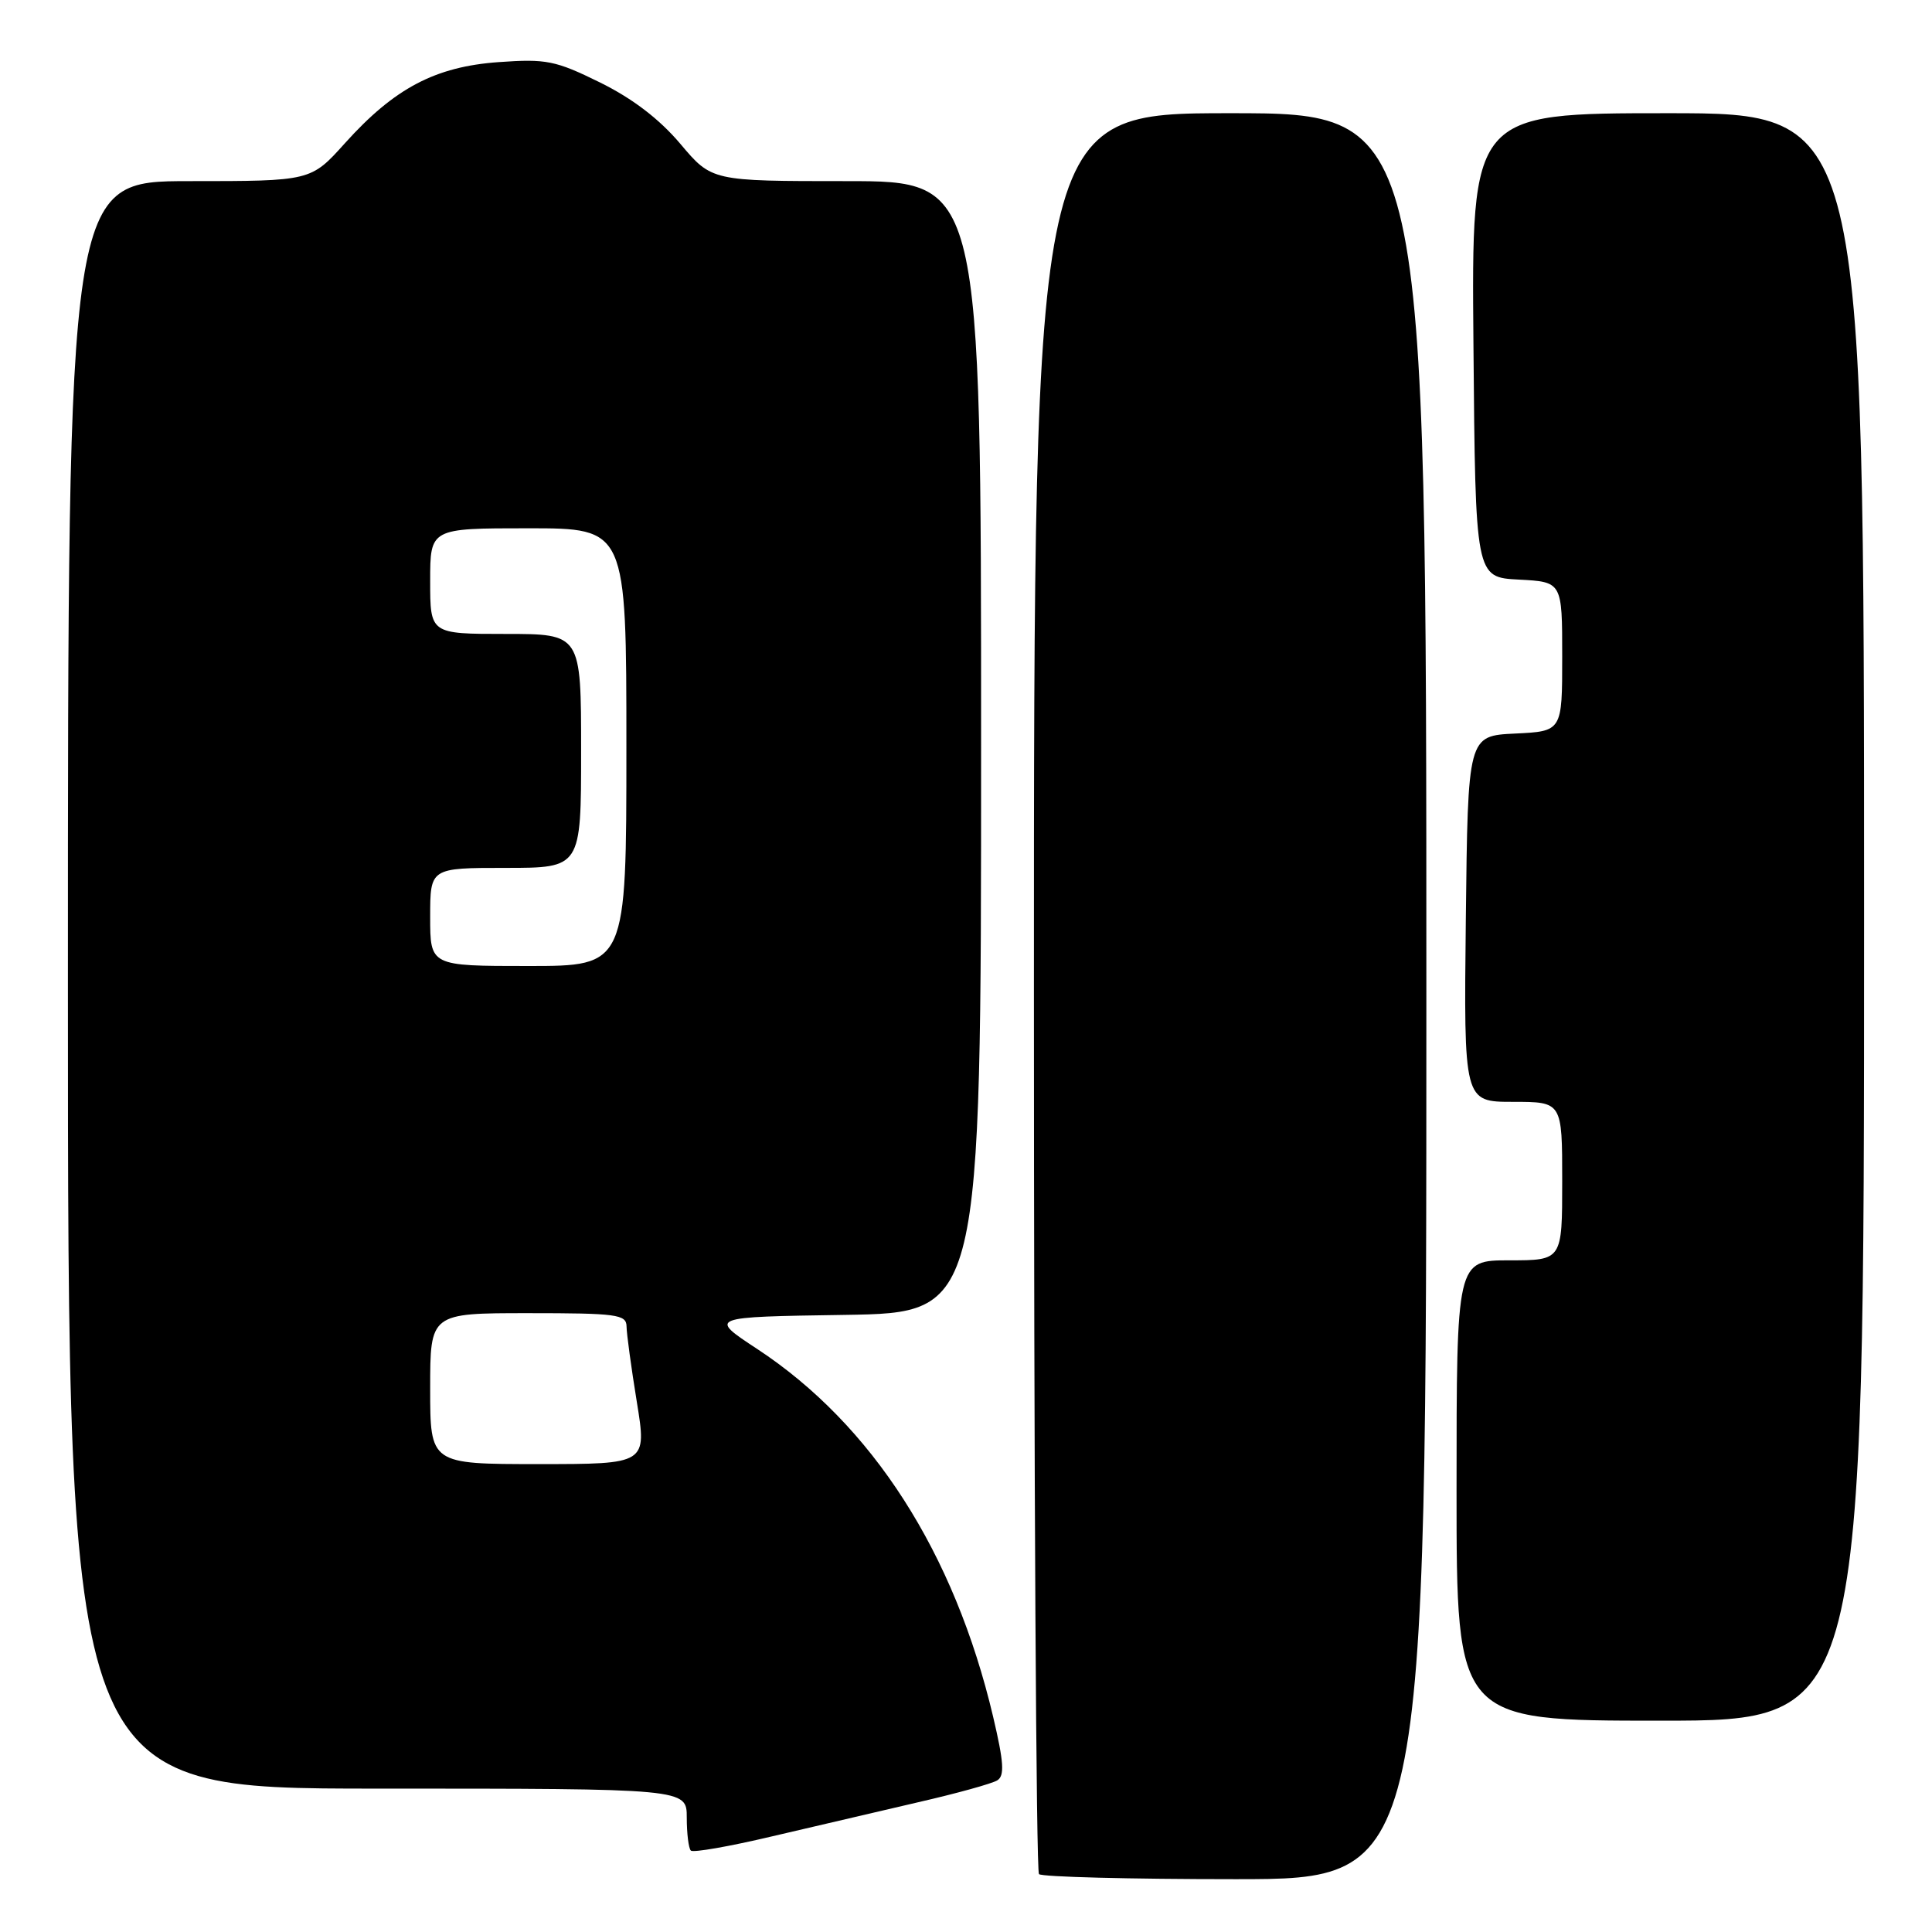 <?xml version="1.0" encoding="UTF-8" standalone="no"?>
<!DOCTYPE svg PUBLIC "-//W3C//DTD SVG 1.1//EN" "http://www.w3.org/Graphics/SVG/1.1/DTD/svg11.dtd" >
<svg xmlns="http://www.w3.org/2000/svg" xmlns:xlink="http://www.w3.org/1999/xlink" version="1.1" viewBox="0 0 256 256">
 <g >
 <path fill="currentColor"
d=" M 189.00 132.00 C 189.00 15.00 189.00 15.00 163.00 15.00 C 137.00 15.00 137.00 15.00 137.00 131.33 C 137.00 195.32 137.30 247.97 137.67 248.33 C 138.03 248.70 149.73 249.00 163.67 249.00 C 189.00 249.00 189.00 249.00 189.00 132.00 Z  M 121.69 238.80 C 126.75 237.64 131.45 236.34 132.14 235.91 C 133.13 235.30 133.02 233.54 131.60 227.50 C 126.47 205.74 115.57 188.76 100.31 178.73 C 93.88 174.50 93.88 174.50 111.94 174.23 C 130.00 173.95 130.00 173.95 130.00 98.98 C 130.00 24.00 130.00 24.00 112.16 24.00 C 94.31 24.00 94.31 24.00 90.15 19.06 C 87.37 15.77 83.81 13.05 79.49 10.92 C 73.60 8.02 72.38 7.78 66.08 8.23 C 57.68 8.83 52.27 11.68 45.71 18.97 C 41.19 24.00 41.19 24.00 25.10 24.00 C 9.00 24.00 9.00 24.00 9.00 130.50 C 9.00 237.00 9.00 237.00 50.00 237.00 C 91.00 237.00 91.00 237.00 91.00 240.83 C 91.00 242.94 91.24 244.91 91.54 245.21 C 91.84 245.51 96.68 244.66 102.29 243.33 C 107.91 242.01 116.64 239.97 121.69 238.80 Z  M 247.00 121.50 C 247.00 15.00 247.00 15.00 220.99 15.00 C 194.97 15.00 194.97 15.00 195.24 45.75 C 195.50 76.50 195.50 76.50 201.25 76.80 C 207.00 77.10 207.00 77.10 207.00 87.00 C 207.00 96.90 207.00 96.90 200.75 97.20 C 194.50 97.50 194.50 97.50 194.23 121.75 C 193.96 146.00 193.96 146.00 200.48 146.00 C 207.00 146.00 207.00 146.00 207.00 156.50 C 207.00 167.00 207.00 167.00 200.00 167.00 C 193.00 167.00 193.00 167.00 193.00 197.50 C 193.00 228.00 193.00 228.00 220.00 228.00 C 247.00 228.00 247.00 228.00 247.00 121.50 Z  M 57.00 184.00 C 57.00 174.00 57.00 174.00 70.00 174.00 C 81.71 174.00 83.00 174.17 83.02 175.75 C 83.03 176.71 83.64 181.21 84.38 185.75 C 85.72 194.00 85.72 194.00 71.36 194.00 C 57.00 194.00 57.00 194.00 57.00 184.00 Z  M 57.00 121.50 C 57.00 115.00 57.00 115.00 67.00 115.00 C 77.00 115.00 77.00 115.00 77.00 99.50 C 77.00 84.00 77.00 84.00 67.00 84.00 C 57.00 84.00 57.00 84.00 57.00 77.00 C 57.00 70.00 57.00 70.00 70.00 70.00 C 83.00 70.00 83.00 70.00 83.00 99.00 C 83.00 128.00 83.00 128.00 70.00 128.00 C 57.00 128.00 57.00 128.00 57.00 121.50 Z "/>
</g>
</svg>